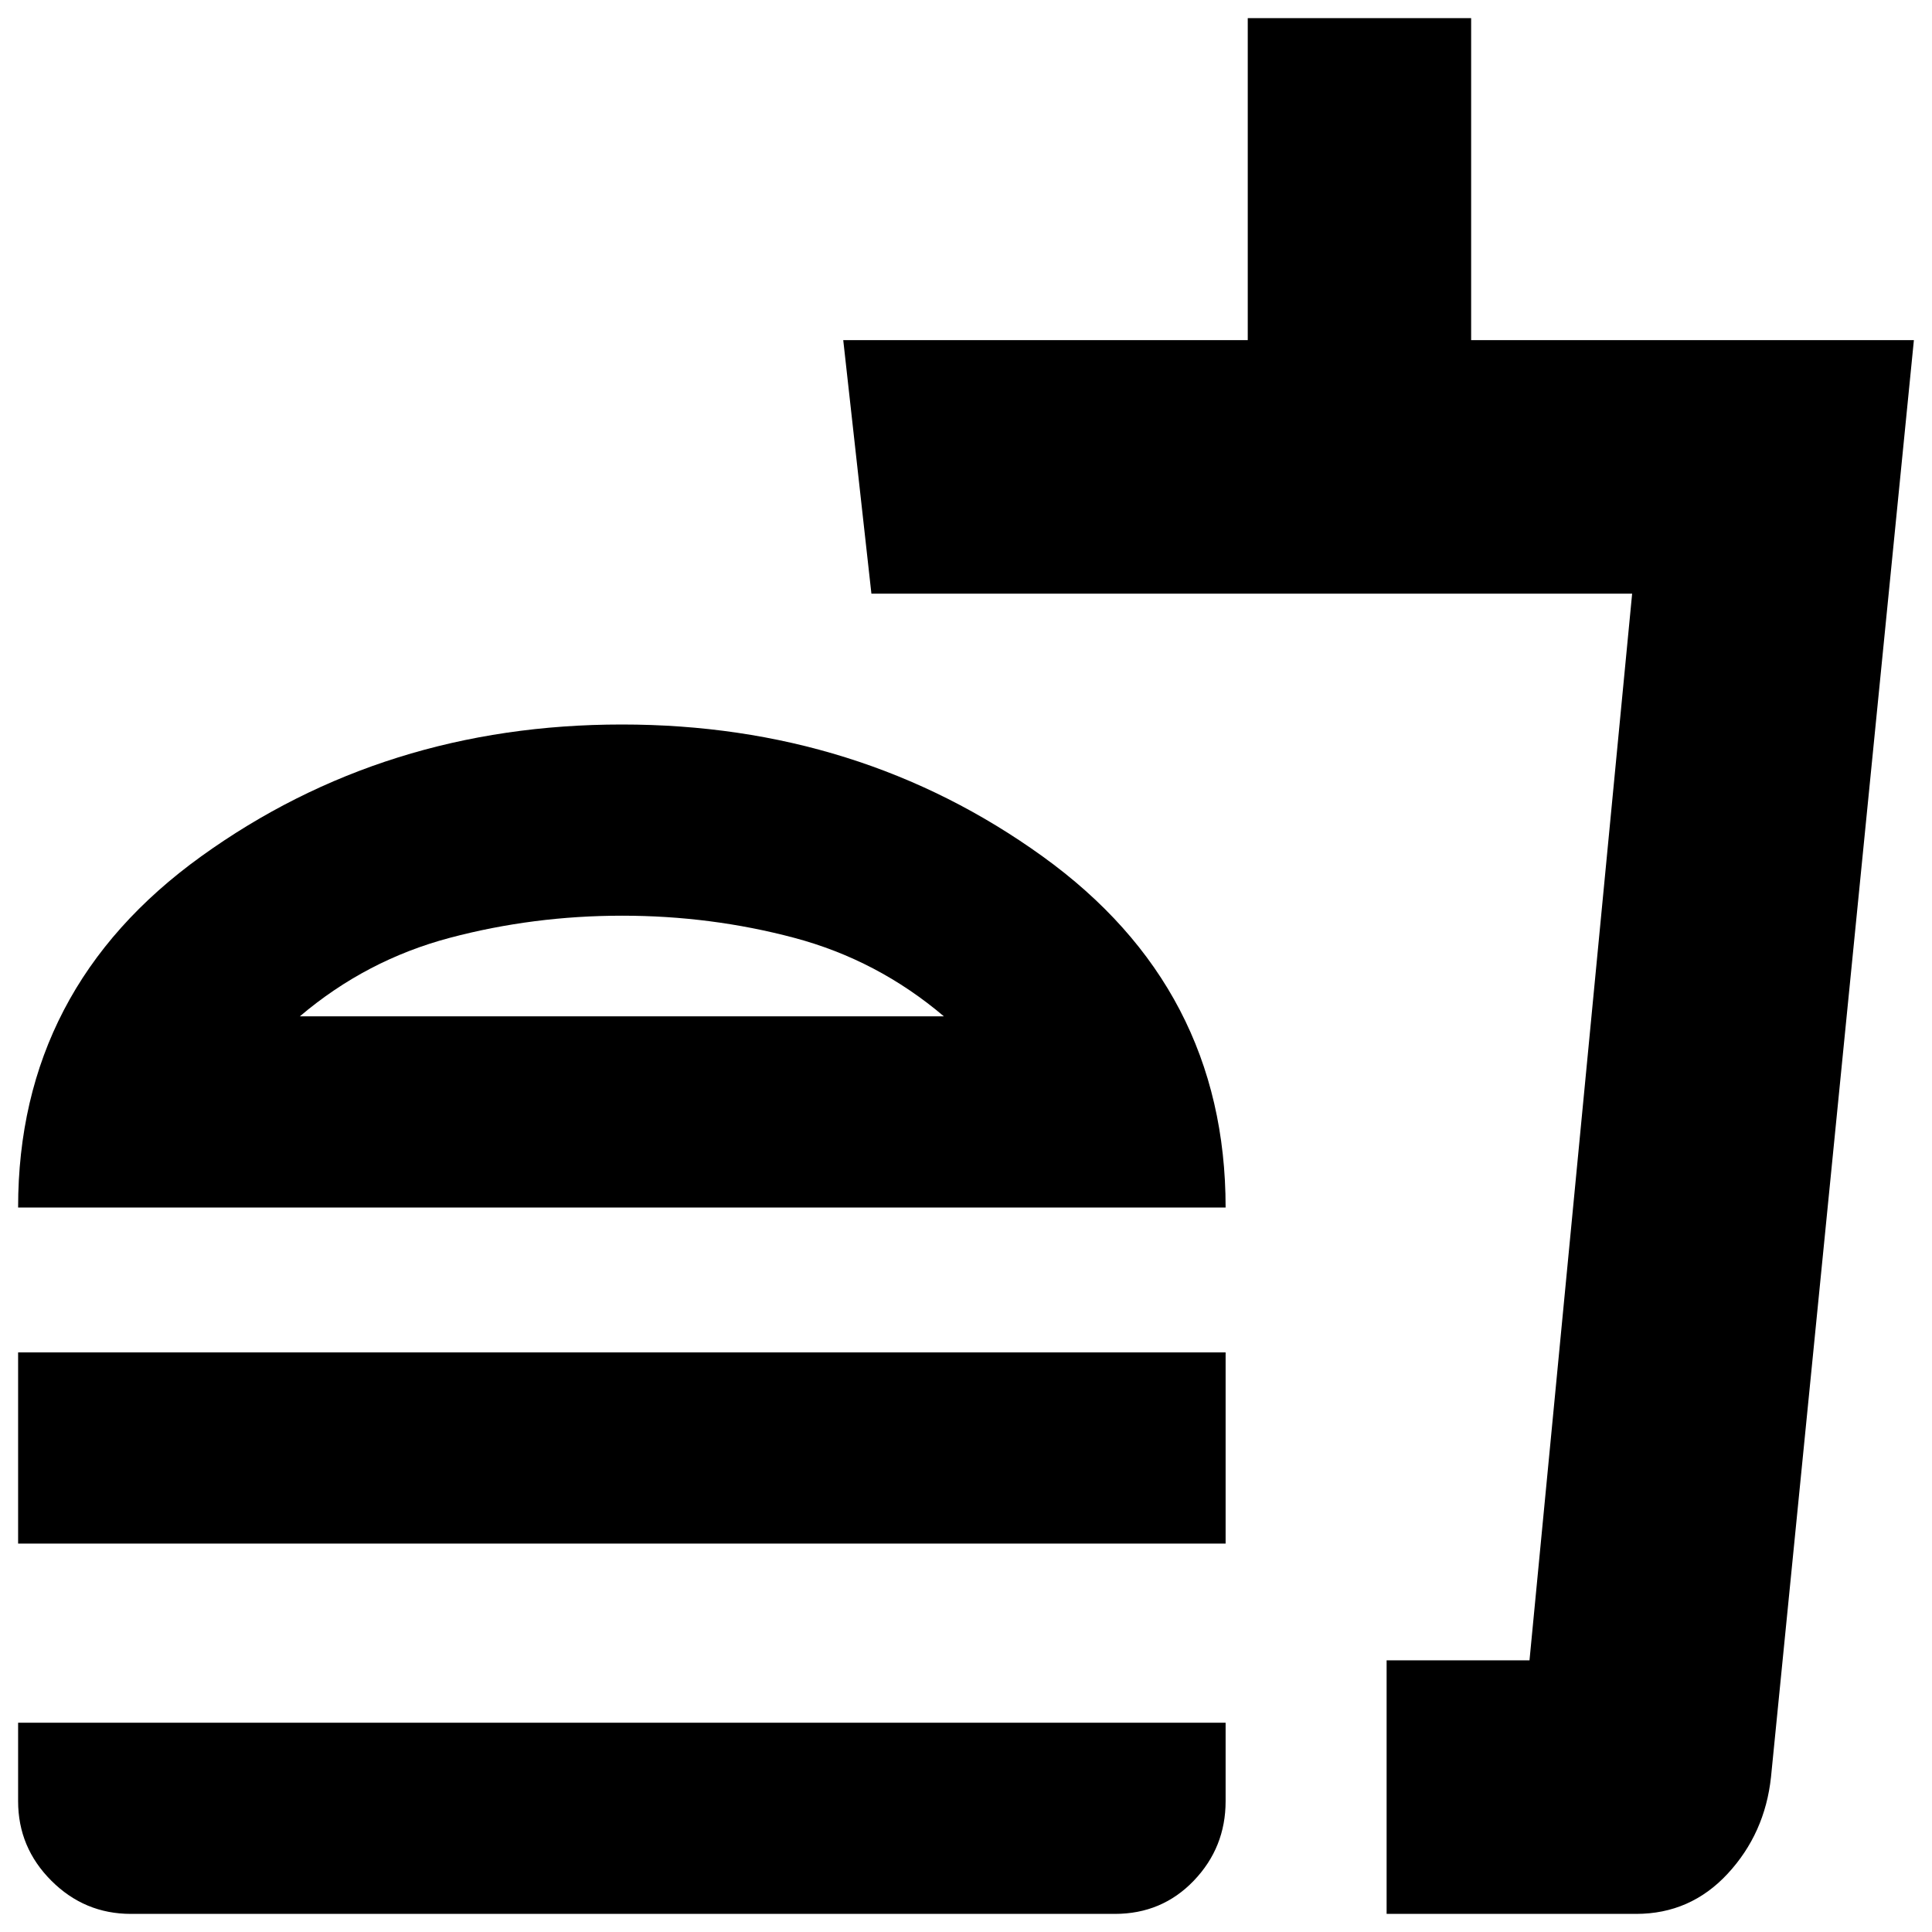 <svg xmlns="http://www.w3.org/2000/svg" height="24" viewBox="0 -960 960 960" width="24"><path d="M469-455q-33-28-74.37-39-41.37-11-85.5-11t-85.63 11Q182-483 149-455h320ZM9-360q0-109 91-174.5T309-600q118 0 209 65.5T609-360H9Zm0 167v-95h600v95H9ZM689-9v-126h71l51-530H433l-14-126h201v-160h111v160h220L880-77q-3 28-21.5 48T813-9H689Zm0-126h71-71ZM65-9Q42-9 25.5-25.5T9-65v-39h600v39q0 23-15.81 39.5T554-9H65Zm244-446Z"/></svg>